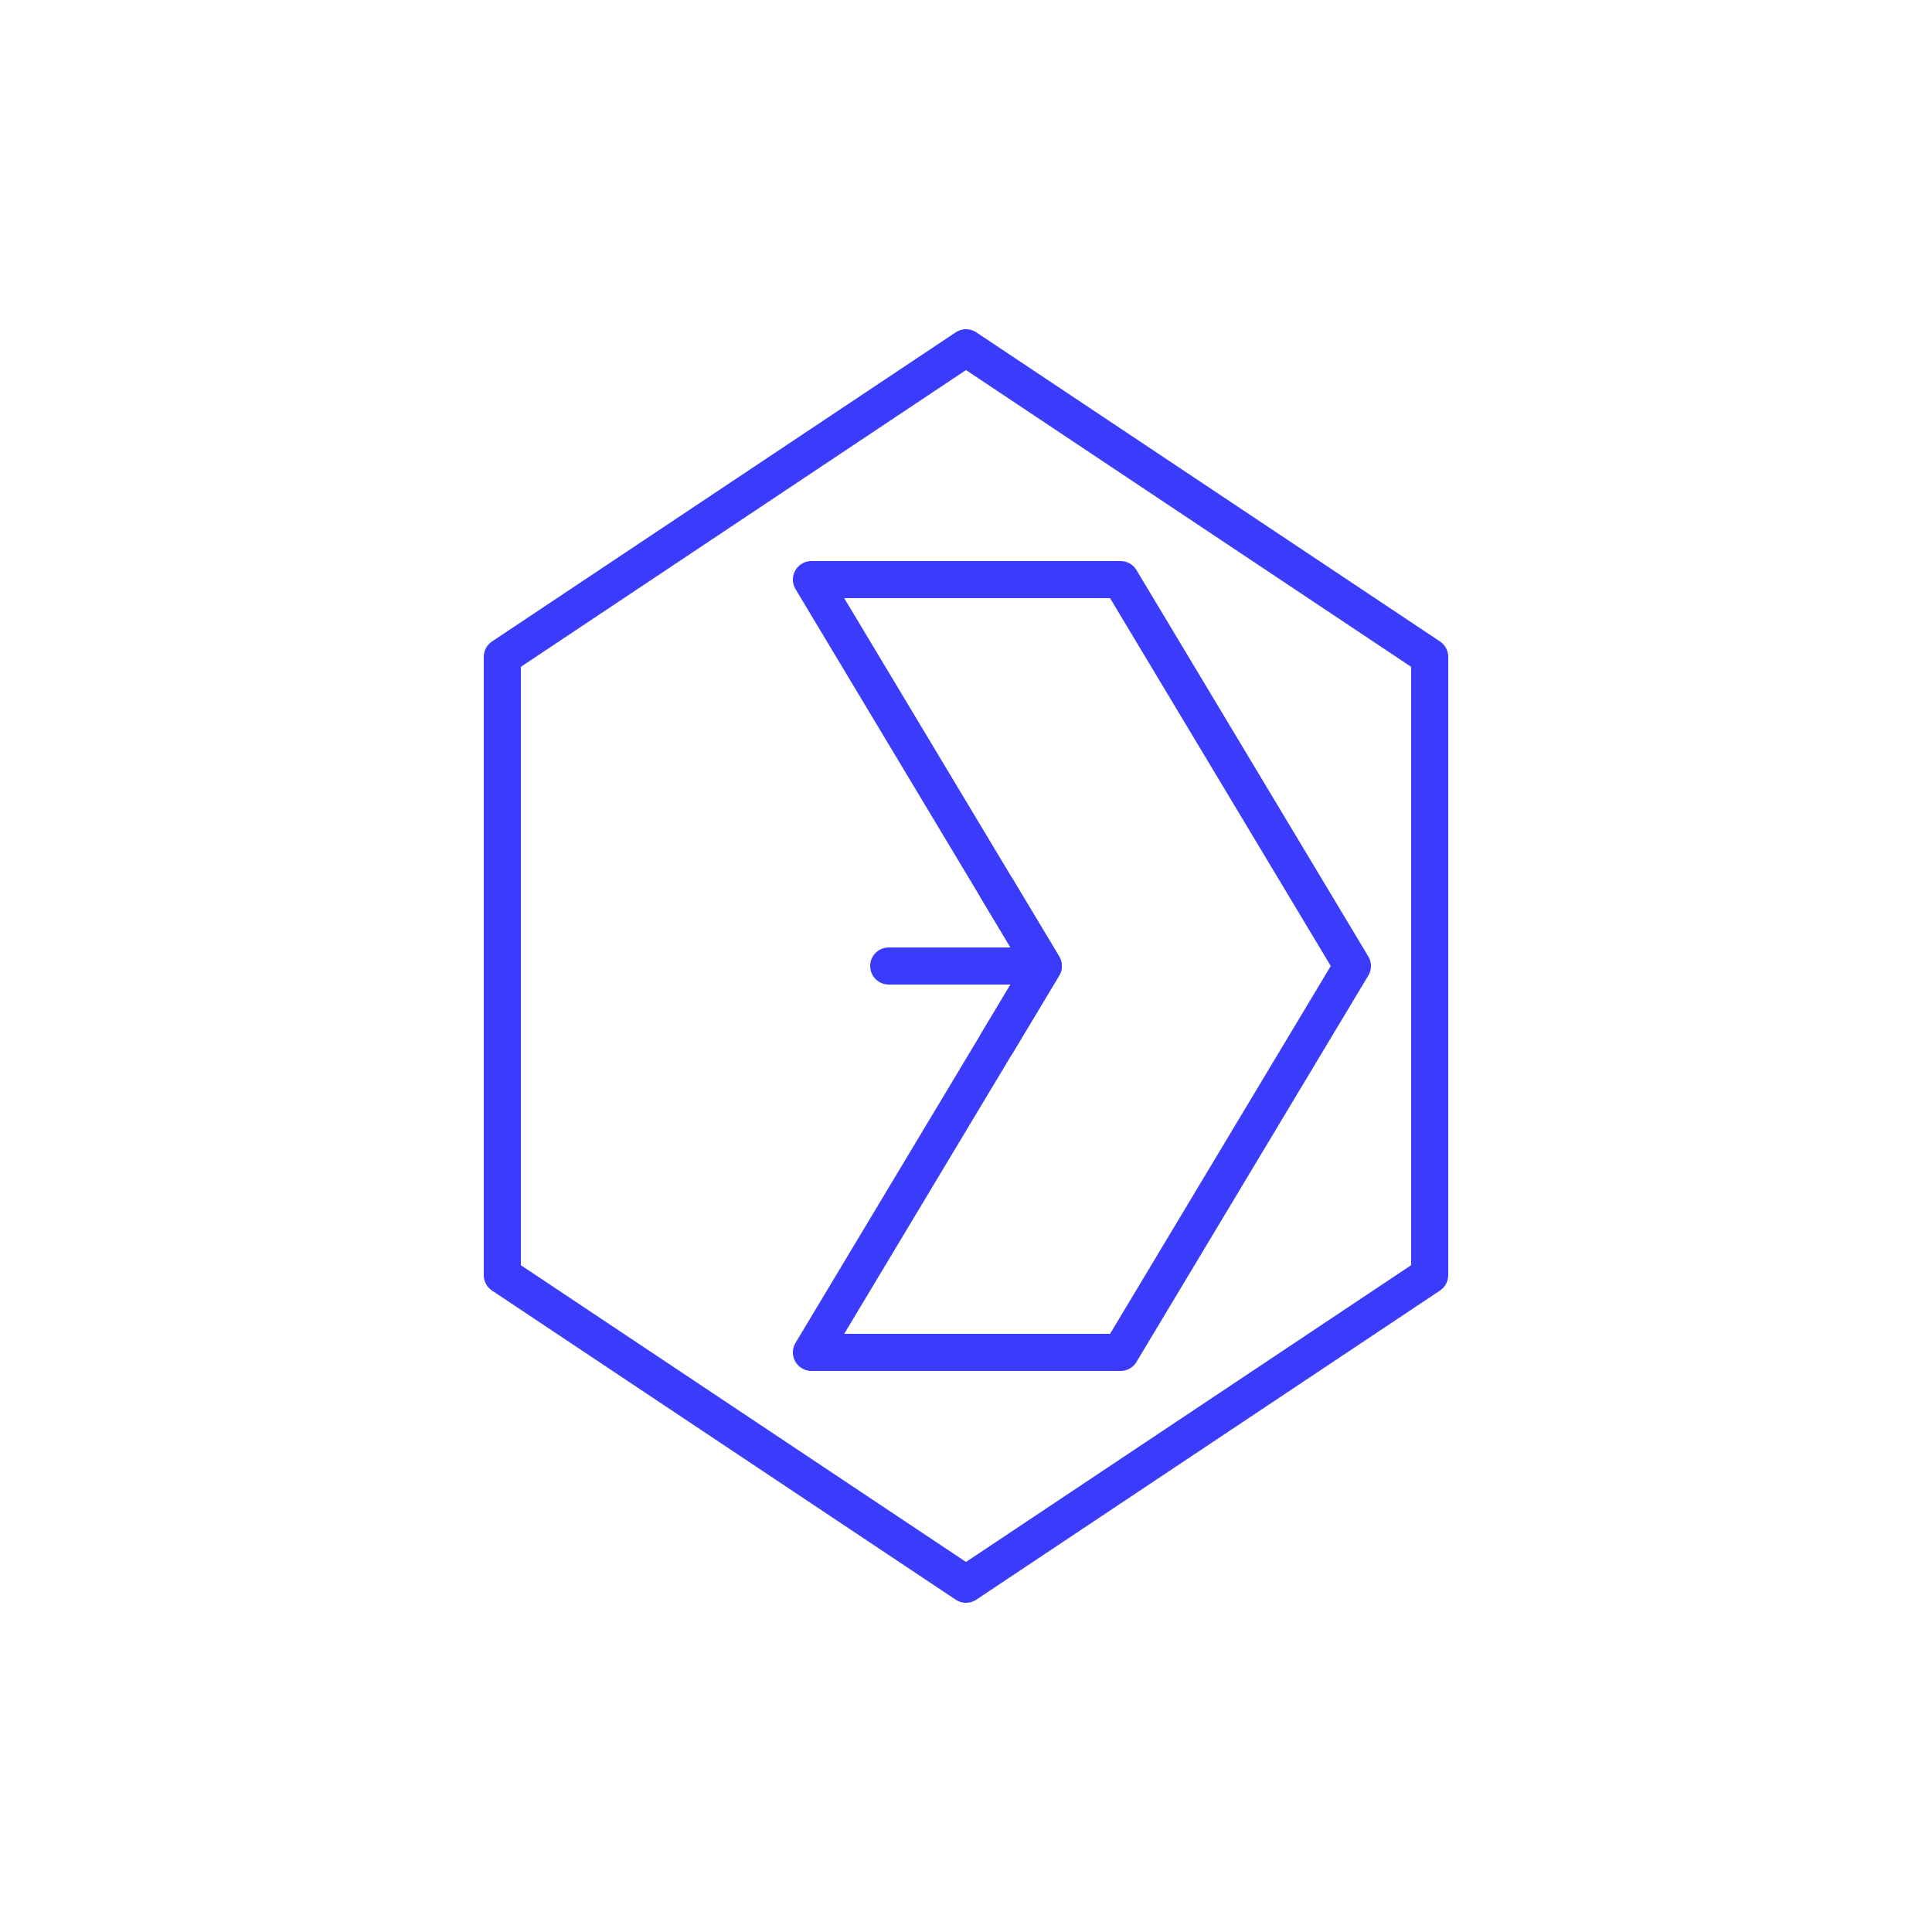 <?xml version="1.0" encoding="UTF-8"?>
<svg width="500" height="500" viewBox="0 0 500 500" fill="none" xmlns="http://www.w3.org/2000/svg">
    <!-- Grupo principal com margem de respiro -->
    <g transform="translate(50, 50) scale(0.8)">
        <!-- Hexágono externo -->
        <path
            d="M250 50
               L400 150
               L400 350
               L250 450
               L100 350
               L100 150
               Z"
            stroke="#3B3BFC"
            stroke-width="12"
            stroke-linejoin="round"
            stroke-linecap="round"
            fill="none"
        />
        
        <!-- Hexágono interno com seta -->
        <path
            d="M200 125
               L300 125
               L375 250
               L300 375
               L200 375
               L275 250
               Z"
            stroke="#3B3BFC"
            stroke-width="12"
            stroke-linejoin="round"
            stroke-linecap="round"
            fill="none"
        />
        
        <!-- Seta adicional para reforçar a direção -->
        <path
            d="M225 250
               L275 250
               M260 225
               L275 250
               L260 275"
            stroke="#3B3BFC"
            stroke-width="12"
            stroke-linejoin="round"
            stroke-linecap="round"
            fill="none"
        />
    </g>
</svg> 